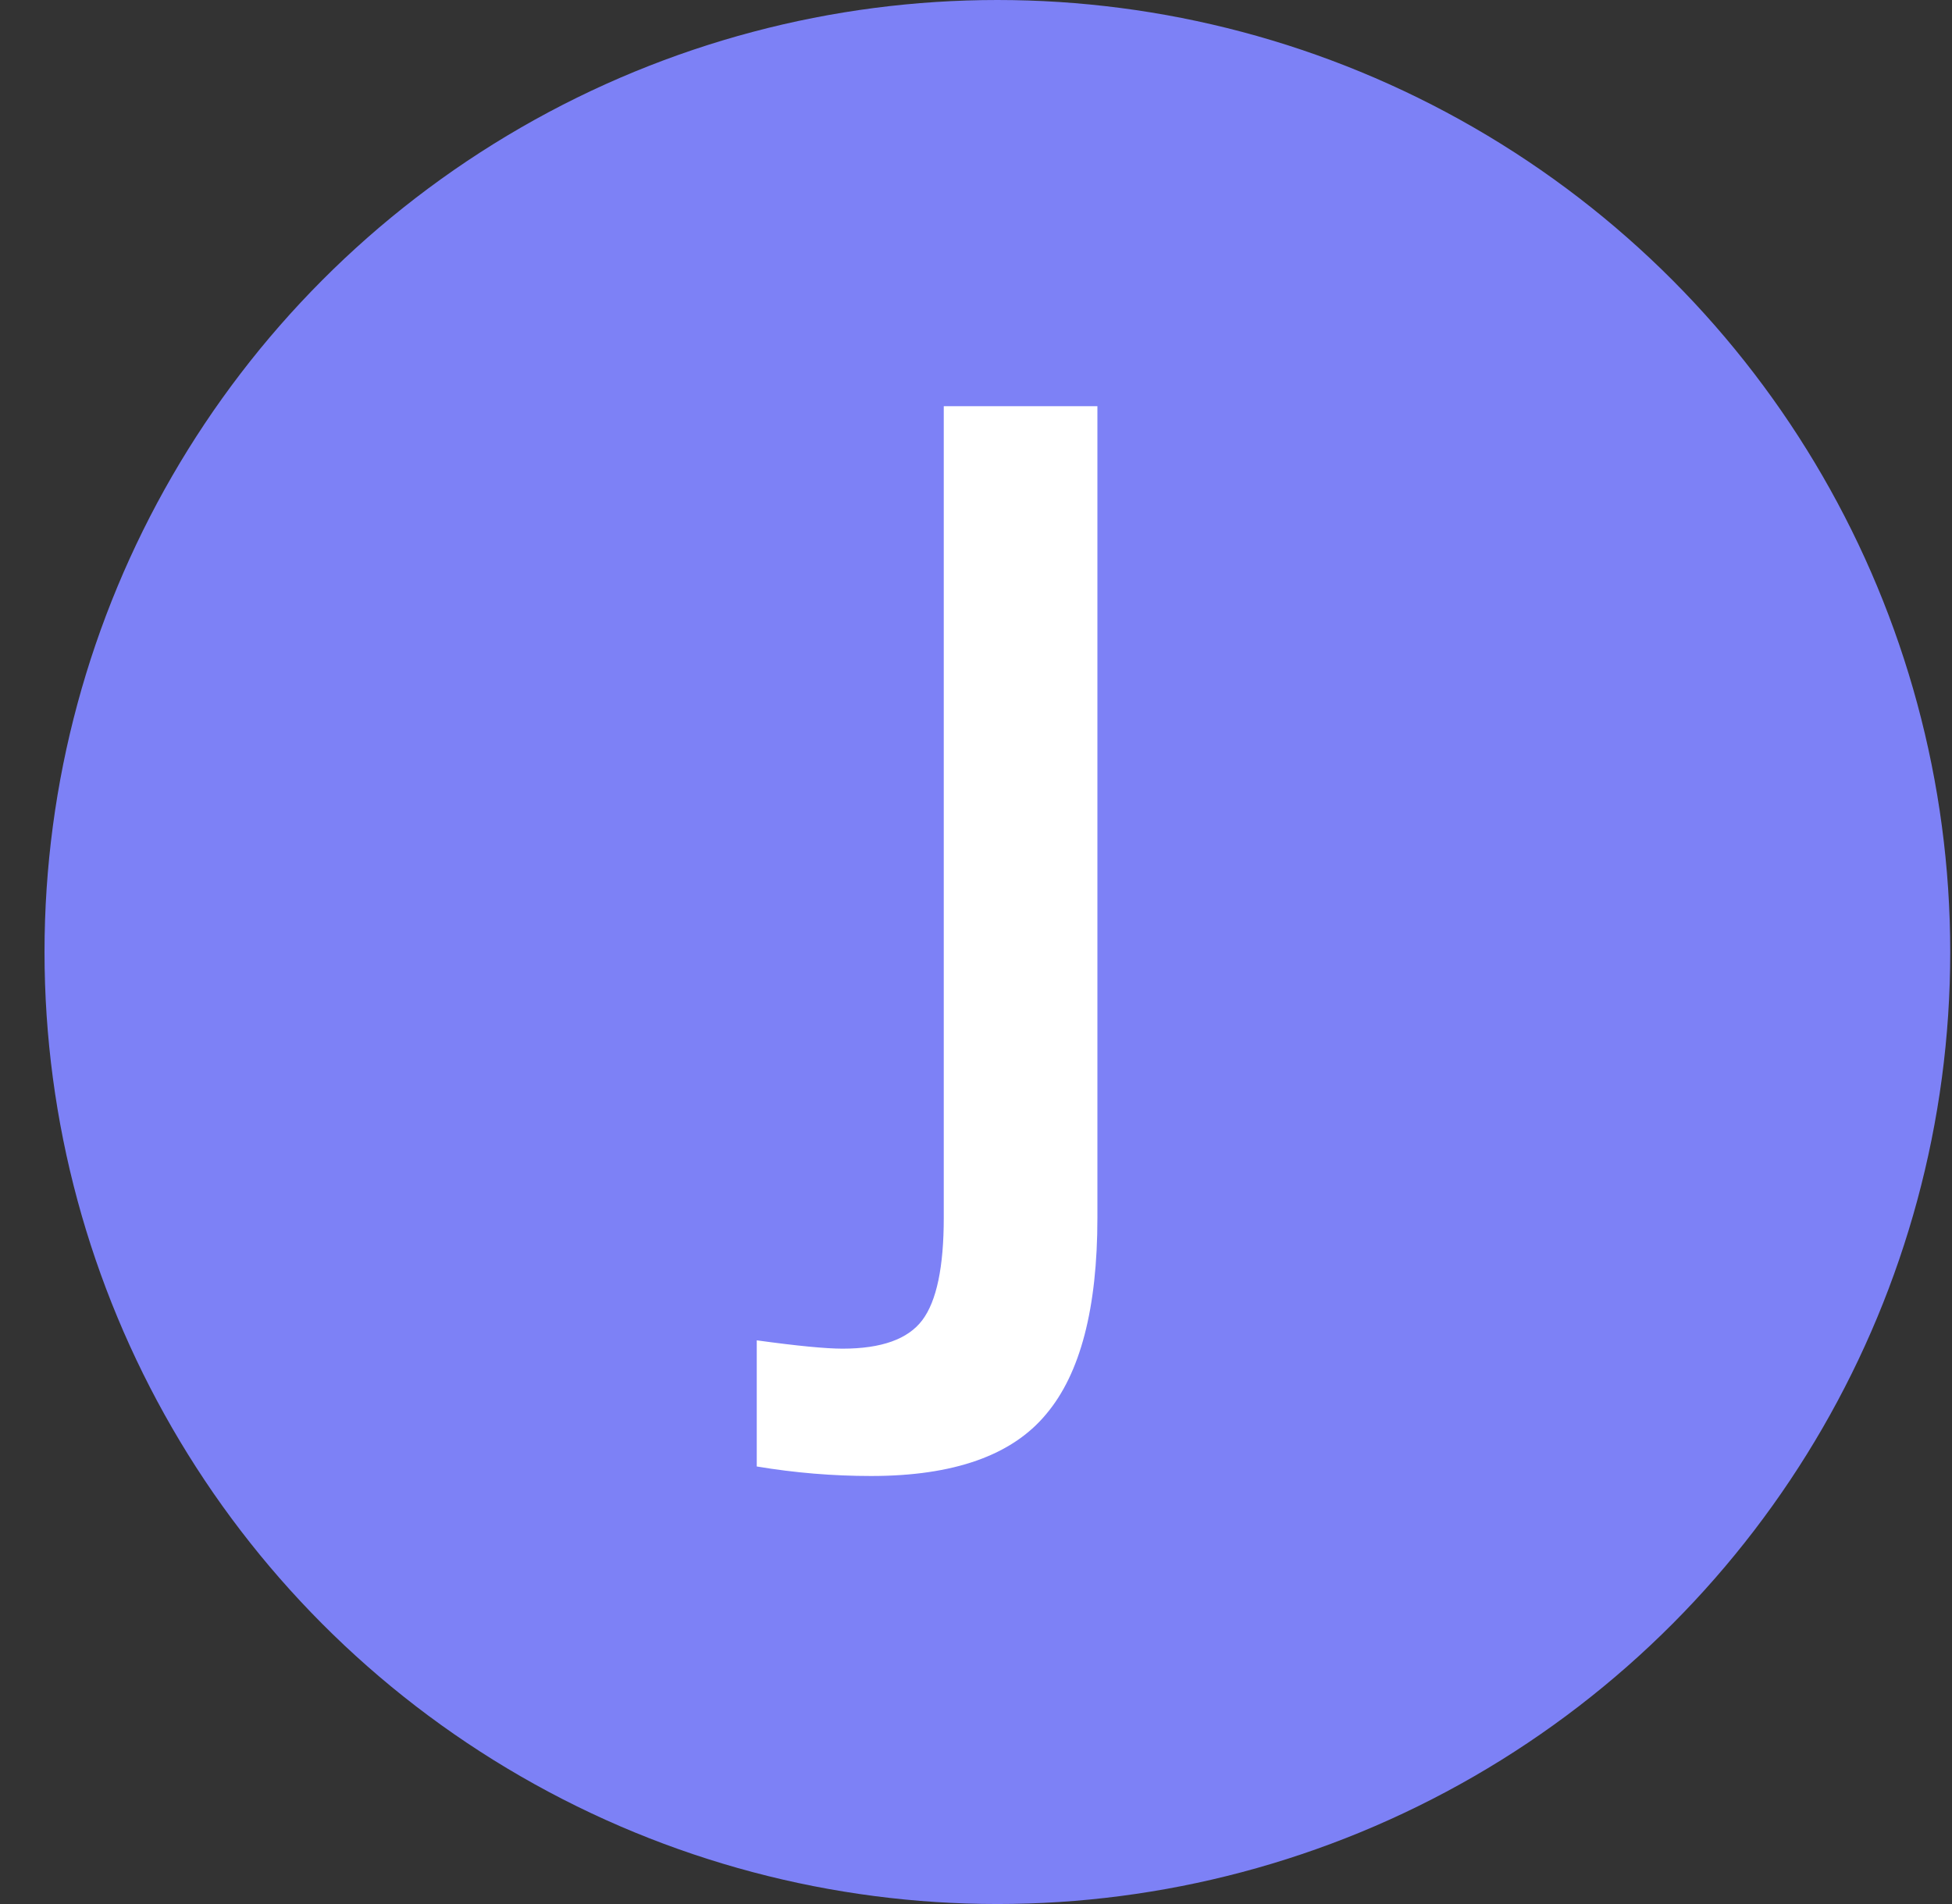 <svg width="41" height="40" viewBox="0 0 41 40" fill="none" xmlns="http://www.w3.org/2000/svg">
<rect x="0" y="0" width="41" height="40" fill="#333333" stroke="none"/>
<ellipse cx="20.949" cy="20" rx="20.014" ry="20" fill="#7D81F6"/>
<path d="M15.895 28.158C16.746 28.275 17.346 28.333 17.697 28.333C18.514 28.333 19.073 28.133 19.373 27.733C19.673 27.333 19.823 26.617 19.823 25.583V8.533H23.05V25.583C23.05 27.483 22.692 28.858 21.974 29.708C21.257 30.575 20.032 31.008 18.297 31.008C17.496 31.008 16.696 30.942 15.895 30.808V28.158Z" fill="white"/>
</svg>
